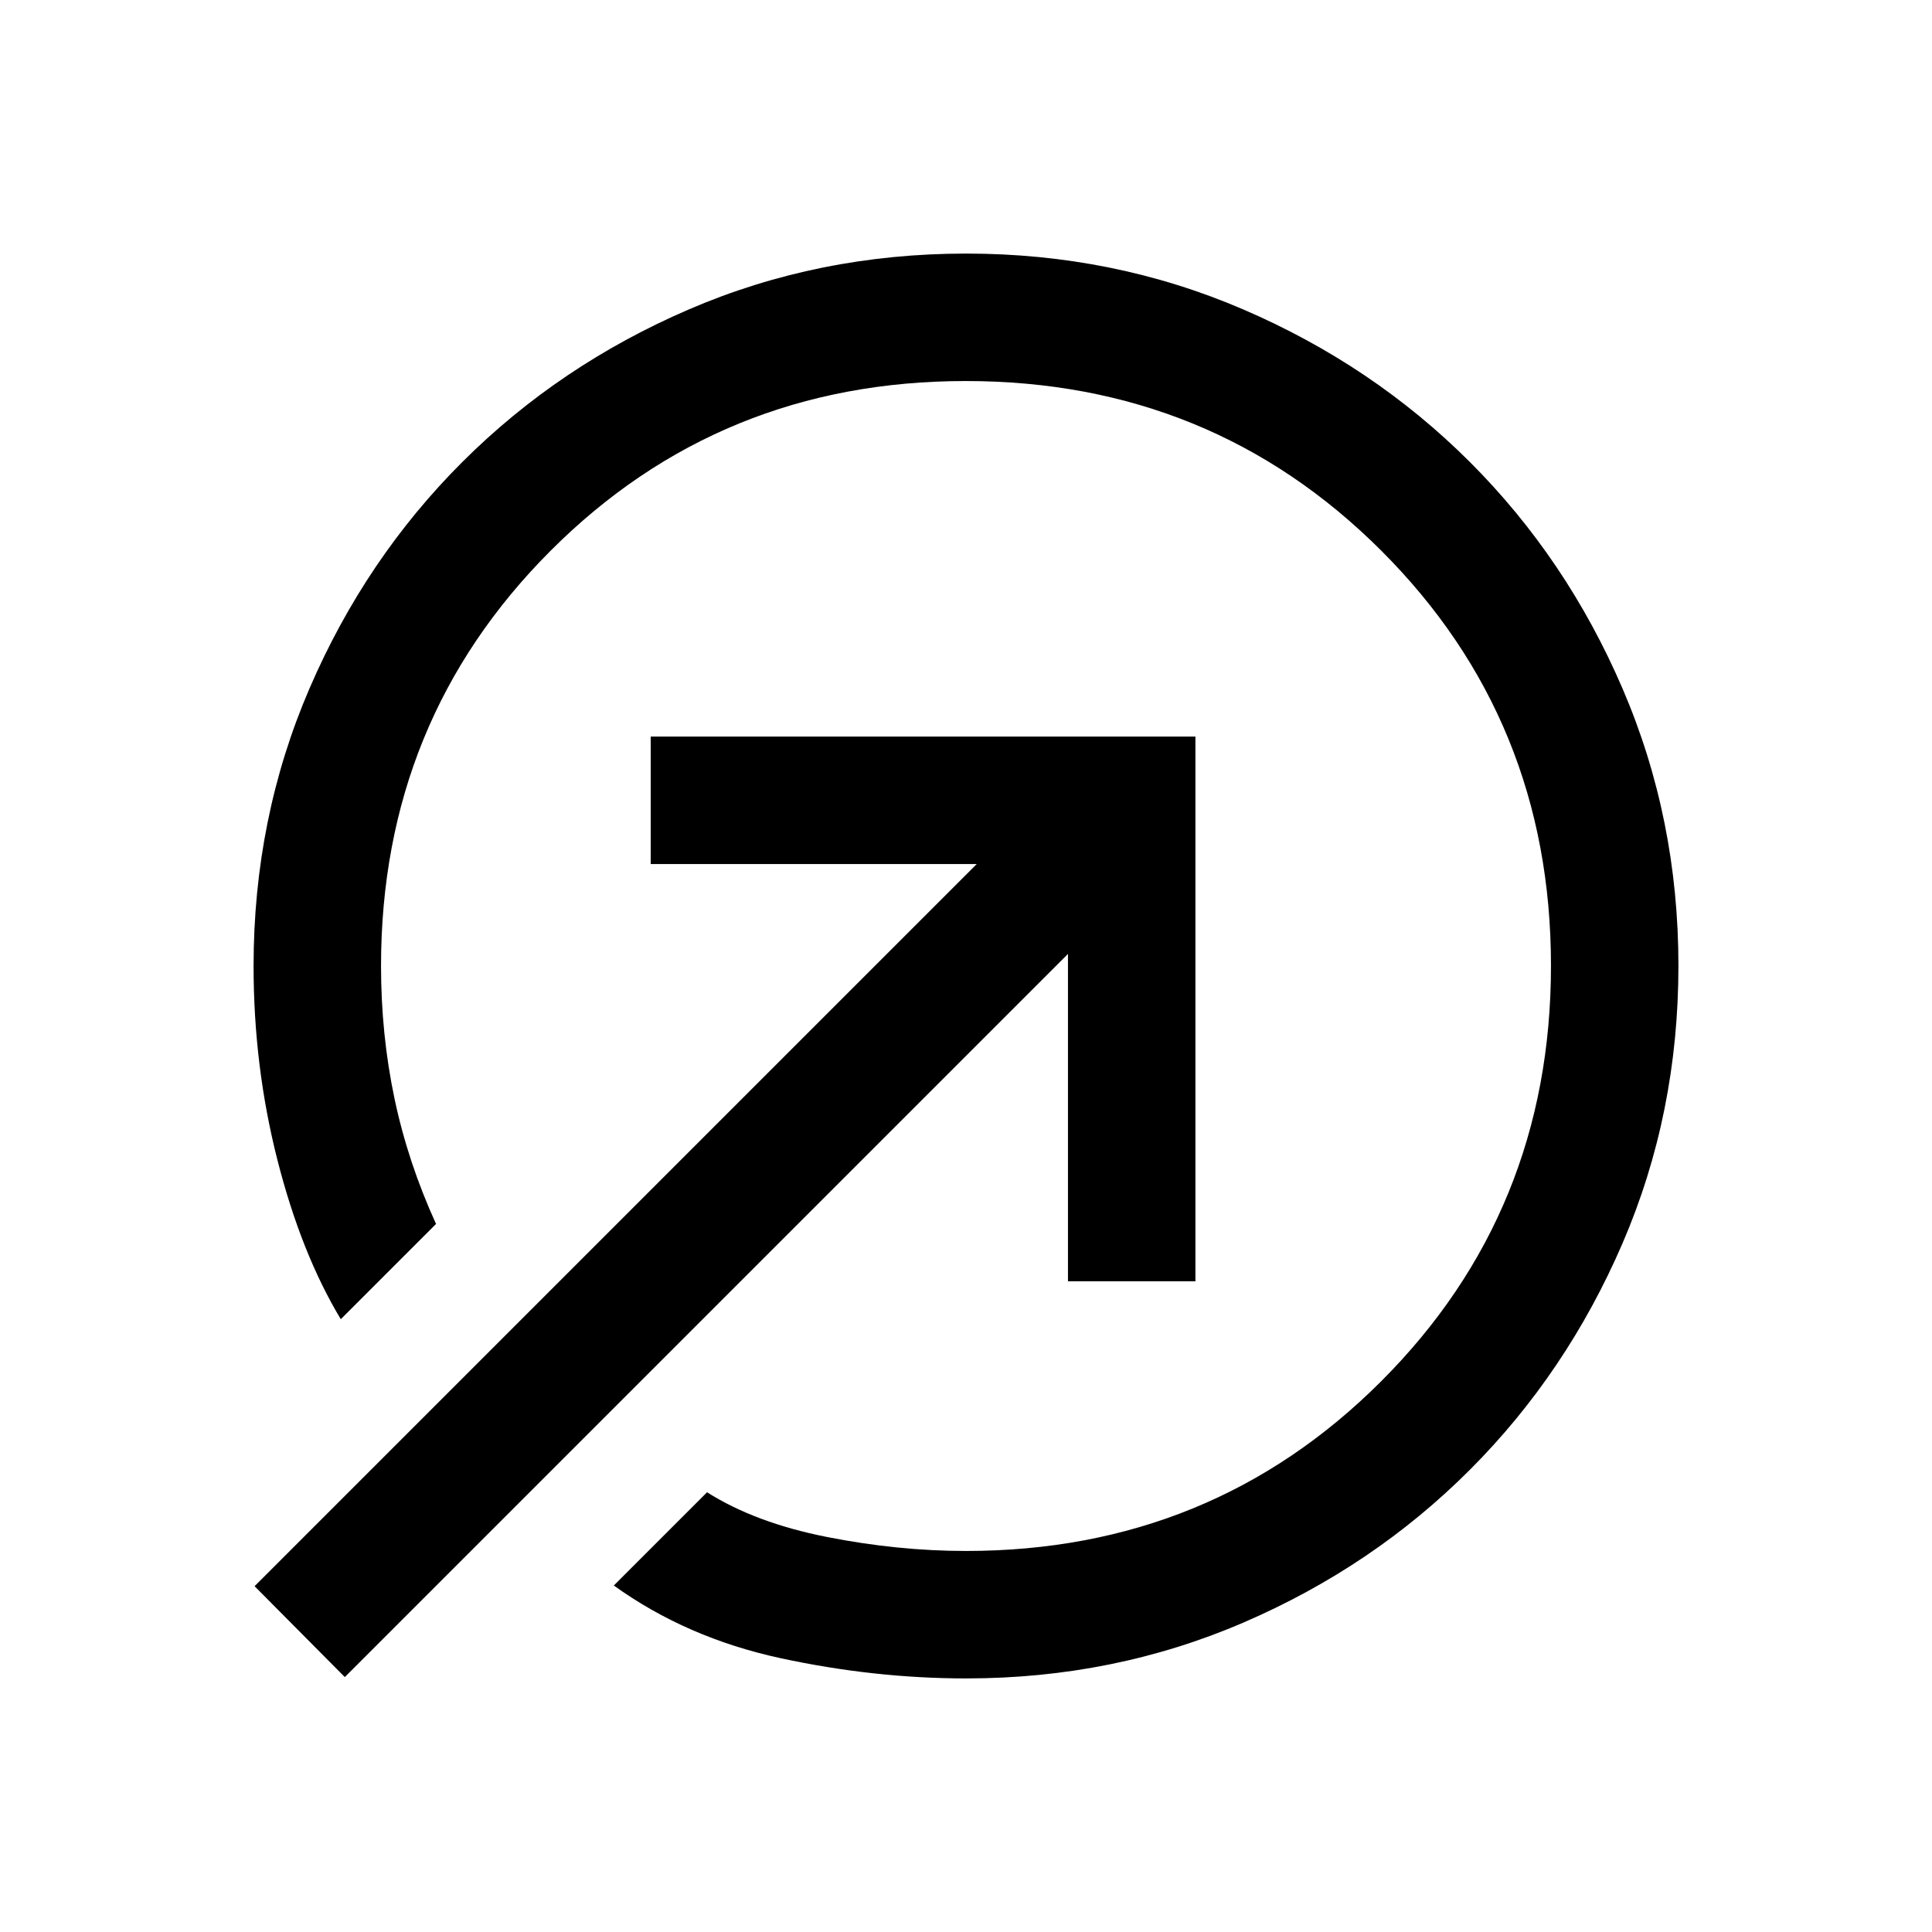 <svg xmlns="http://www.w3.org/2000/svg" height="40" viewBox="0 -960 960 960" width="40"><path d="M480.135-834q73.136 0 137.652 27.764 64.516 27.765 112.614 75.834Q778.5-682.333 806.25-617.81 834-553.287 834-480.143q0 73.476-27.753 137.873-27.752 64.397-75.801 112.531-48.048 48.134-112.497 75.937Q553.5-126 480.109-126q-45.776 0-92.359-10.083-46.584-10.084-82.751-36.084l46.333-46.333q24 15.167 59.334 22.167 35.334 7 69.334 7 122.01 0 206.338-84.361 84.329-84.361 84.329-206.417t-84.361-206.306q-84.361-84.25-206.417-84.25t-206.306 84.329Q189.333-602.01 189.333-480q0 34 6.667 65.75 6.666 31.751 20.667 62.418l-47.334 47.333q-19.666-32.667-31.5-79.167Q126-430.166 126-480q0-73.5 27.802-137.949 27.803-64.449 75.937-112.497 48.134-48.049 112.531-75.801Q406.667-834 480.135-834Zm50.532 510.667v-162.668L171.333-126.667 126.5-171.833l358.834-358.834H323.333V-594H594v270.667h-63.333Z"/></svg>
